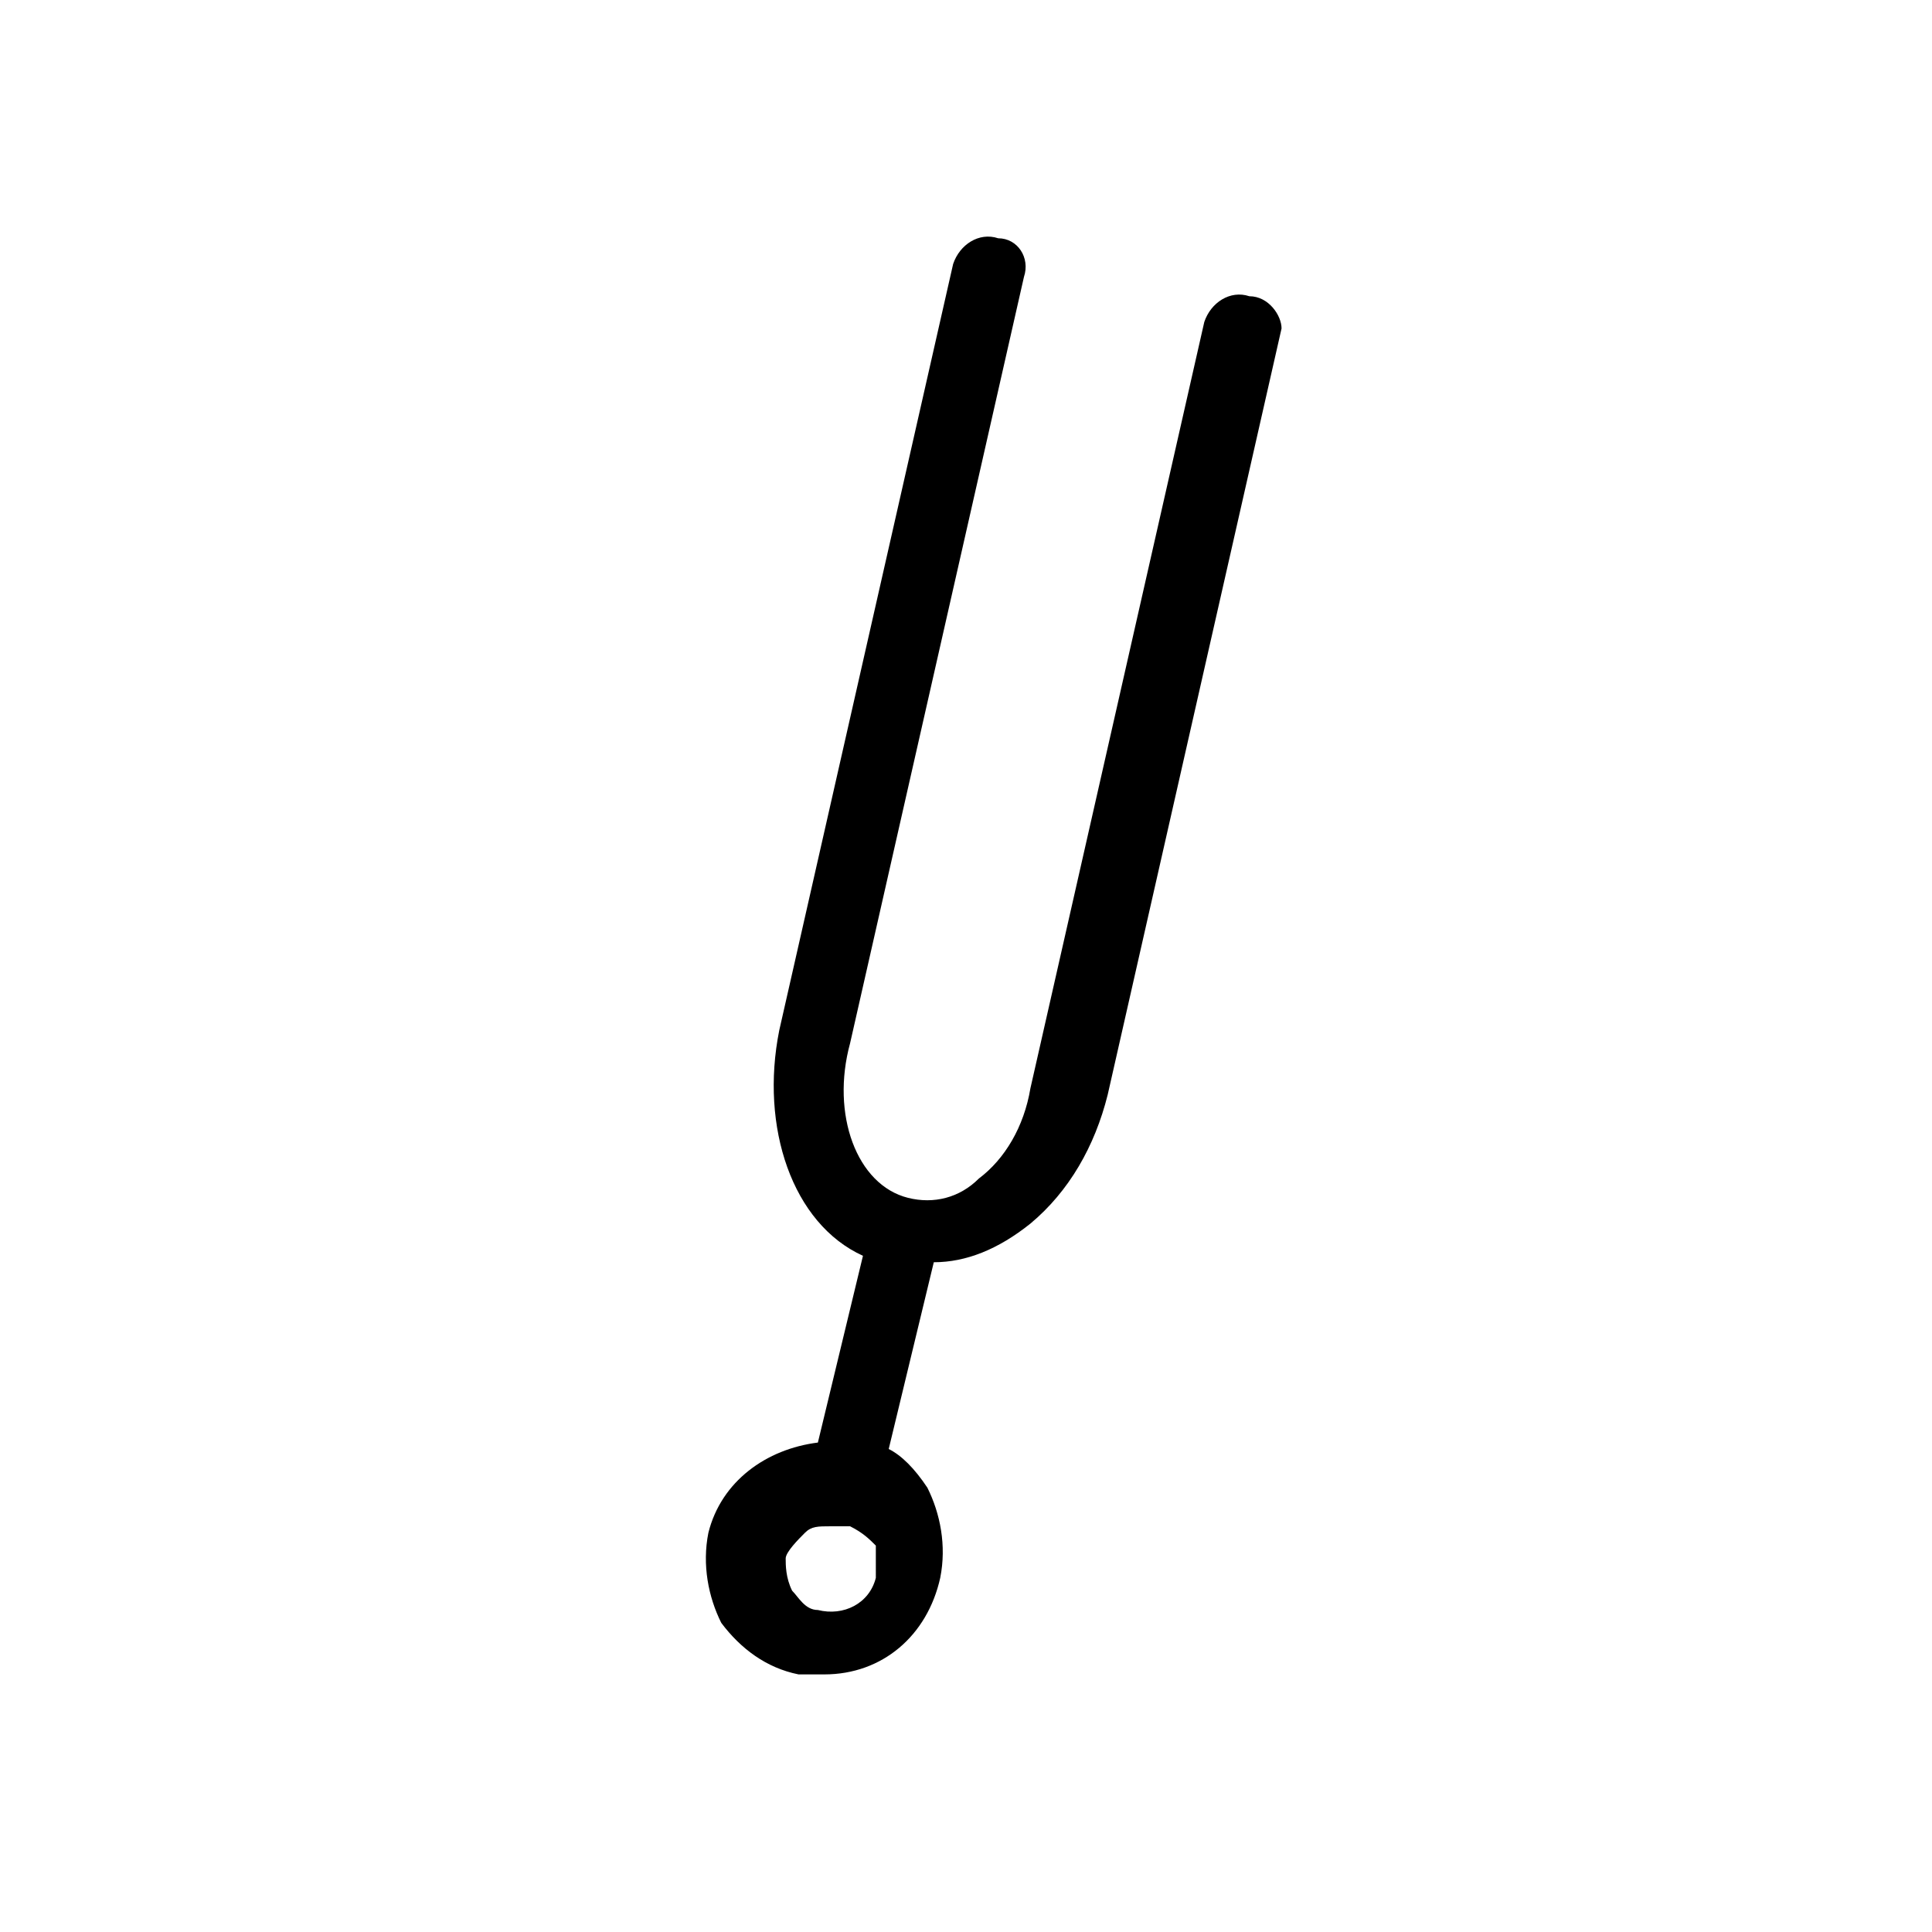 <?xml version="1.0" encoding="utf-8"?>
<!-- Generator: Adobe Illustrator 27.7.0, SVG Export Plug-In . SVG Version: 6.00 Build 0)  -->
<svg version="1.1" id="Calque_2_00000116955336485082709490000012362322490545078709_"
	 xmlns="http://www.w3.org/2000/svg" xmlns:xlink="http://www.w3.org/1999/xlink" x="0px" y="0px" viewBox="0 0 30 30"
	 style="enable-background:new 0 0 30 30;" xml:space="preserve">
<g id="Calque_1-2">
	<path d="M19.4,4.6c-0.3-0.1-0.6,0.1-0.7,0.4L16,16.9c-0.1,0.6-0.4,1.1-0.8,1.4c-0.3,0.3-0.7,0.4-1.1,0.3c-0.8-0.2-1.2-1.3-0.9-2.4
		l2.7-11.9C16,4,15.8,3.7,15.5,3.7c-0.3-0.1-0.6,0.1-0.7,0.4L12.1,16c-0.3,1.5,0.2,3,1.3,3.5l-0.7,2.9c-0.8,0.1-1.5,0.6-1.7,1.4
		c-0.1,0.5,0,1,0.2,1.4c0.3,0.4,0.7,0.7,1.2,0.8c0.1,0,0.3,0,0.4,0c0.9,0,1.6-0.6,1.8-1.5c0.1-0.5,0-1-0.2-1.4
		c-0.2-0.3-0.4-0.5-0.6-0.6l0.7-2.9c0.5,0,1-0.2,1.5-0.6c0.6-0.5,1-1.2,1.2-2l2.7-11.9C19.9,4.9,19.7,4.6,19.4,4.6z M13.6,24.5
		c-0.1,0.4-0.5,0.6-0.9,0.5c-0.2,0-0.3-0.2-0.4-0.3c-0.1-0.2-0.1-0.4-0.1-0.5s0.2-0.3,0.3-0.4c0.1-0.1,0.2-0.1,0.4-0.1
		c0,0,0.1,0,0.1,0c0,0,0,0,0.1,0c0,0,0,0,0.1,0c0.2,0.1,0.3,0.2,0.4,0.3C13.6,24.1,13.6,24.3,13.6,24.5L13.6,24.5z"/>
</g>
</svg>
